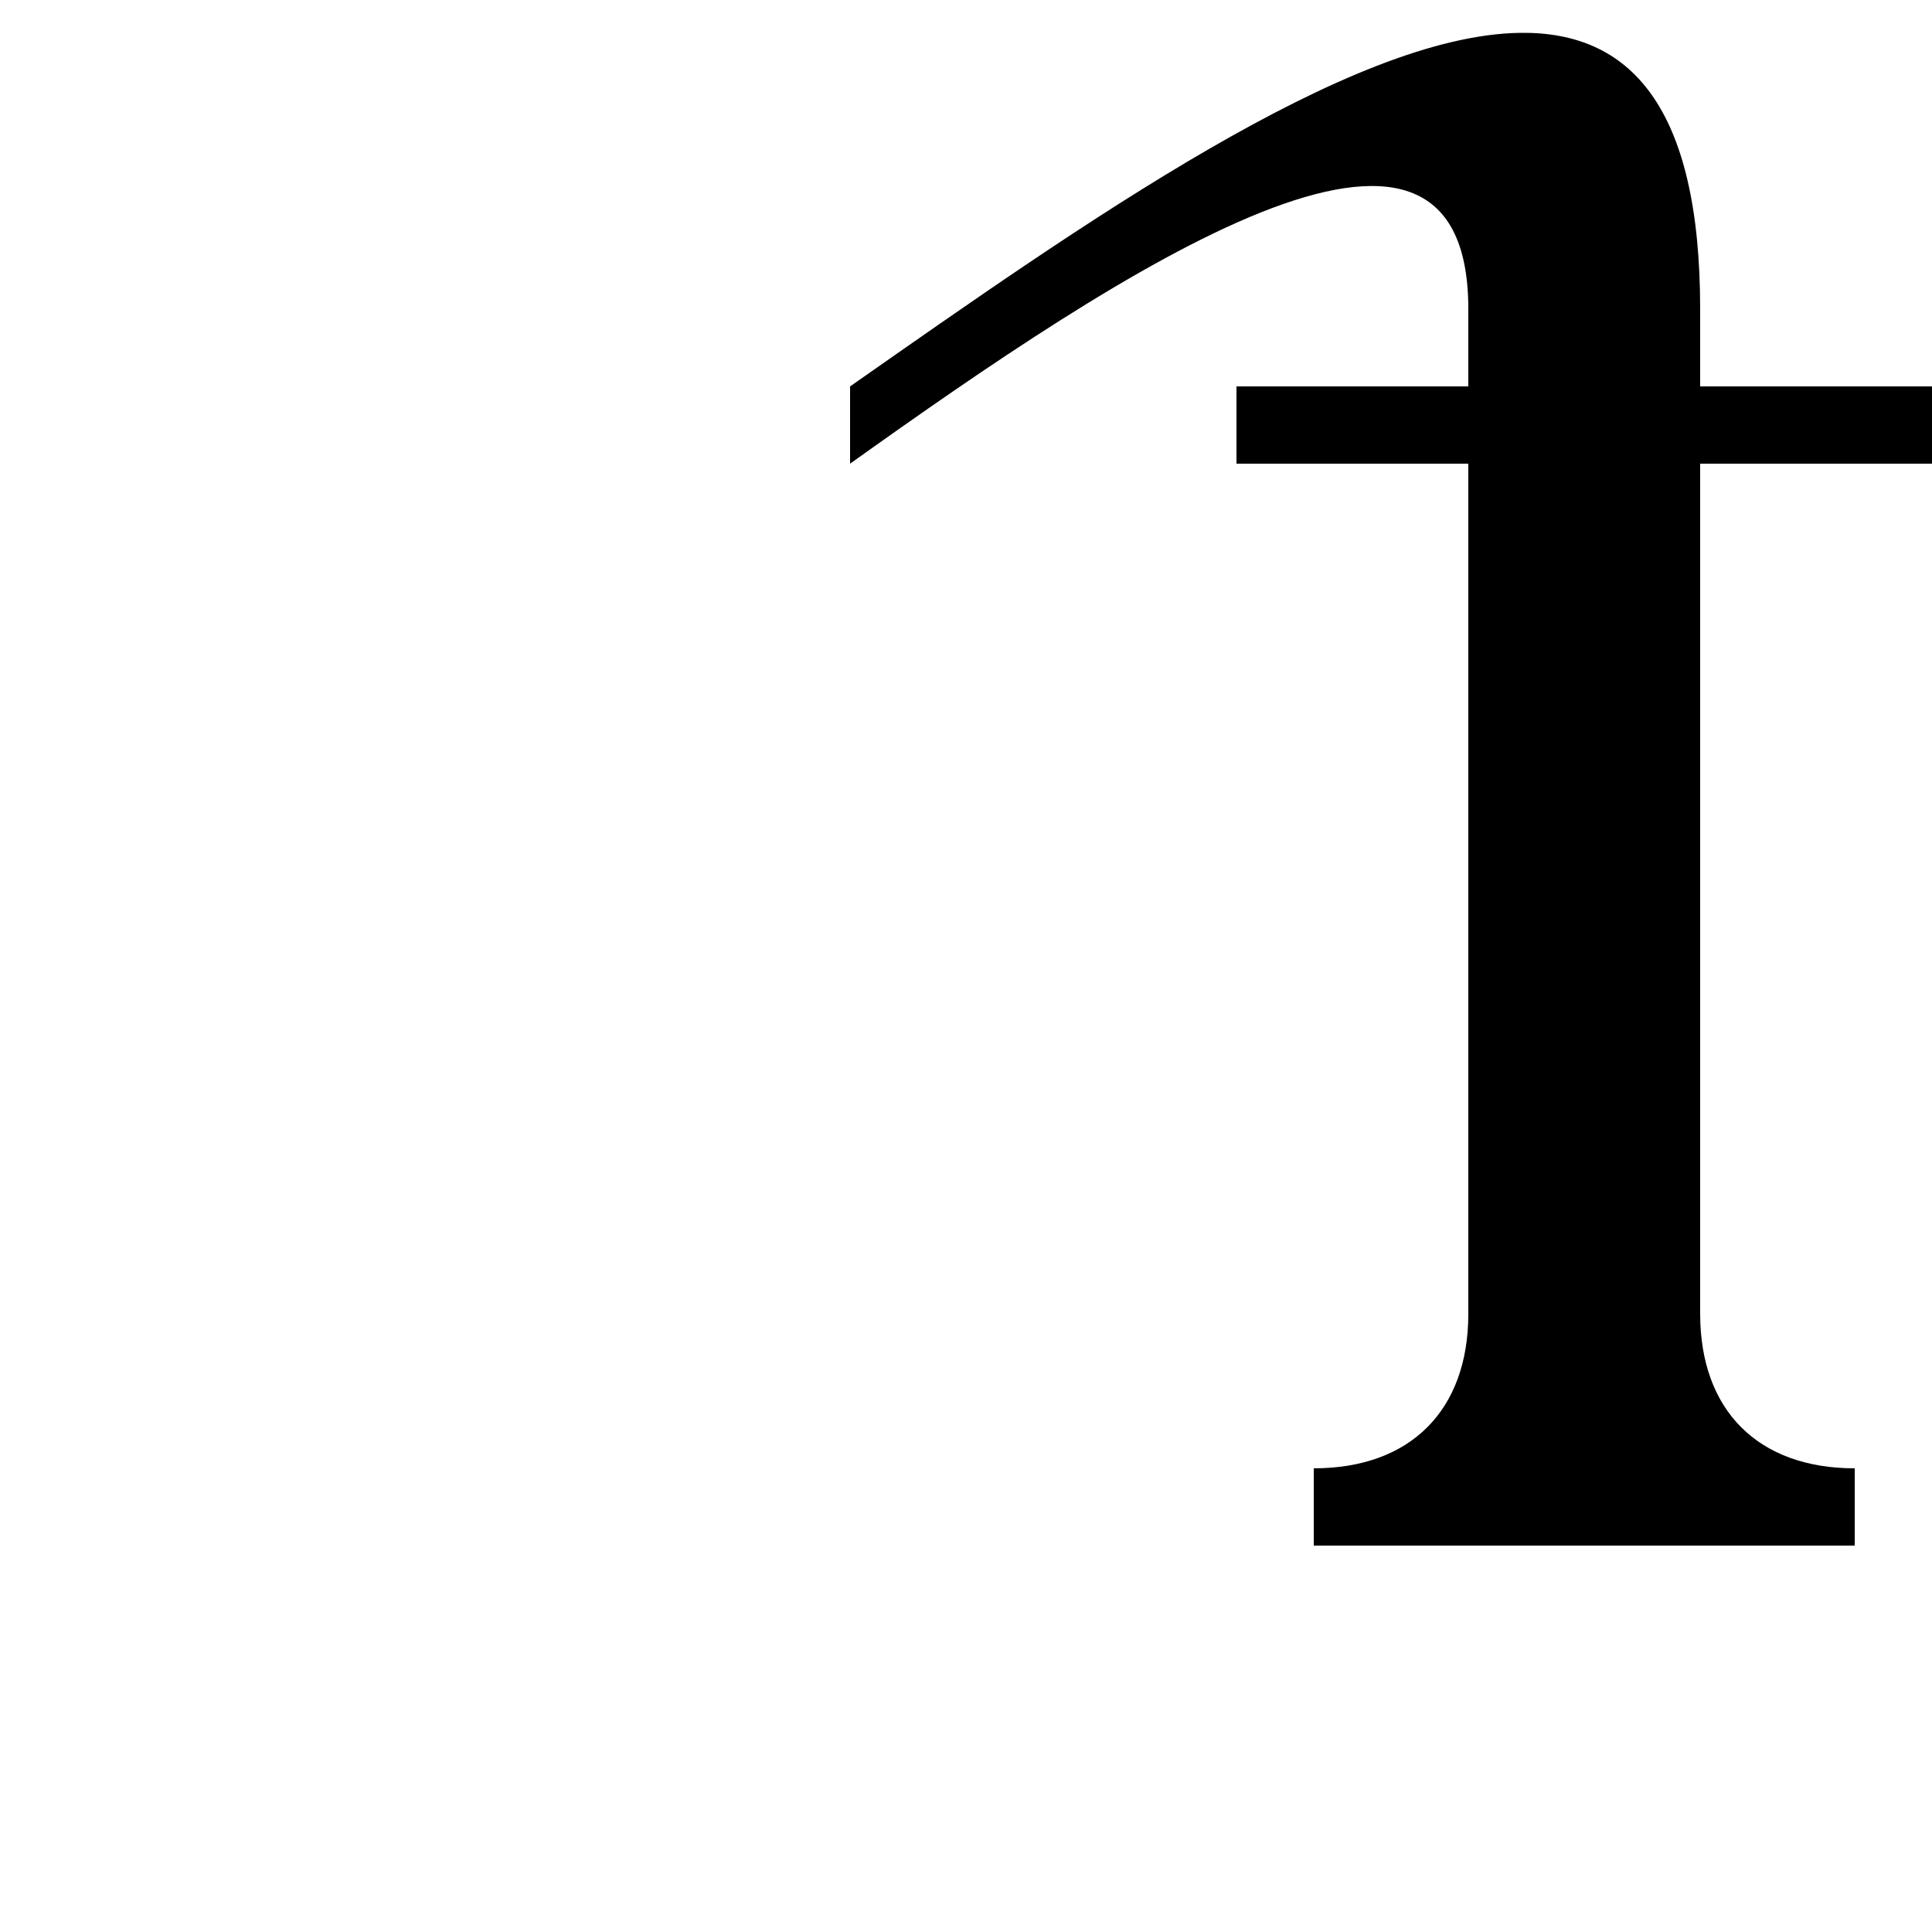 <?xml version="1.0" encoding="UTF-8"?>
<svg xmlns:svg="http://www.w3.org/2000/svg" xmlns="http://www.w3.org/2000/svg" viewBox="0 0 1000 1000">
  <path transform="translate(-1000,947.638)" style="fill:#000000;fill-opacity:1;stroke:none" d="m 1786.812,-930.638 c -88.222,1.239 -224.938,97.688 -346.812,183 l 0,40 c 140,-100 320,-220 320,-80 l 0,40 -120,0 0,40 120,0 0,440 c 0,50 -30,80 -80,80 l 0,40 280,0 0,-40 c -50,0 -80,-30 -80,-80 l 0,-440 120,0 0,-40 -120,0 0,-40 c 0,-105.469 -36.635,-143.794 -93.188,-143 z"/>
</svg>
